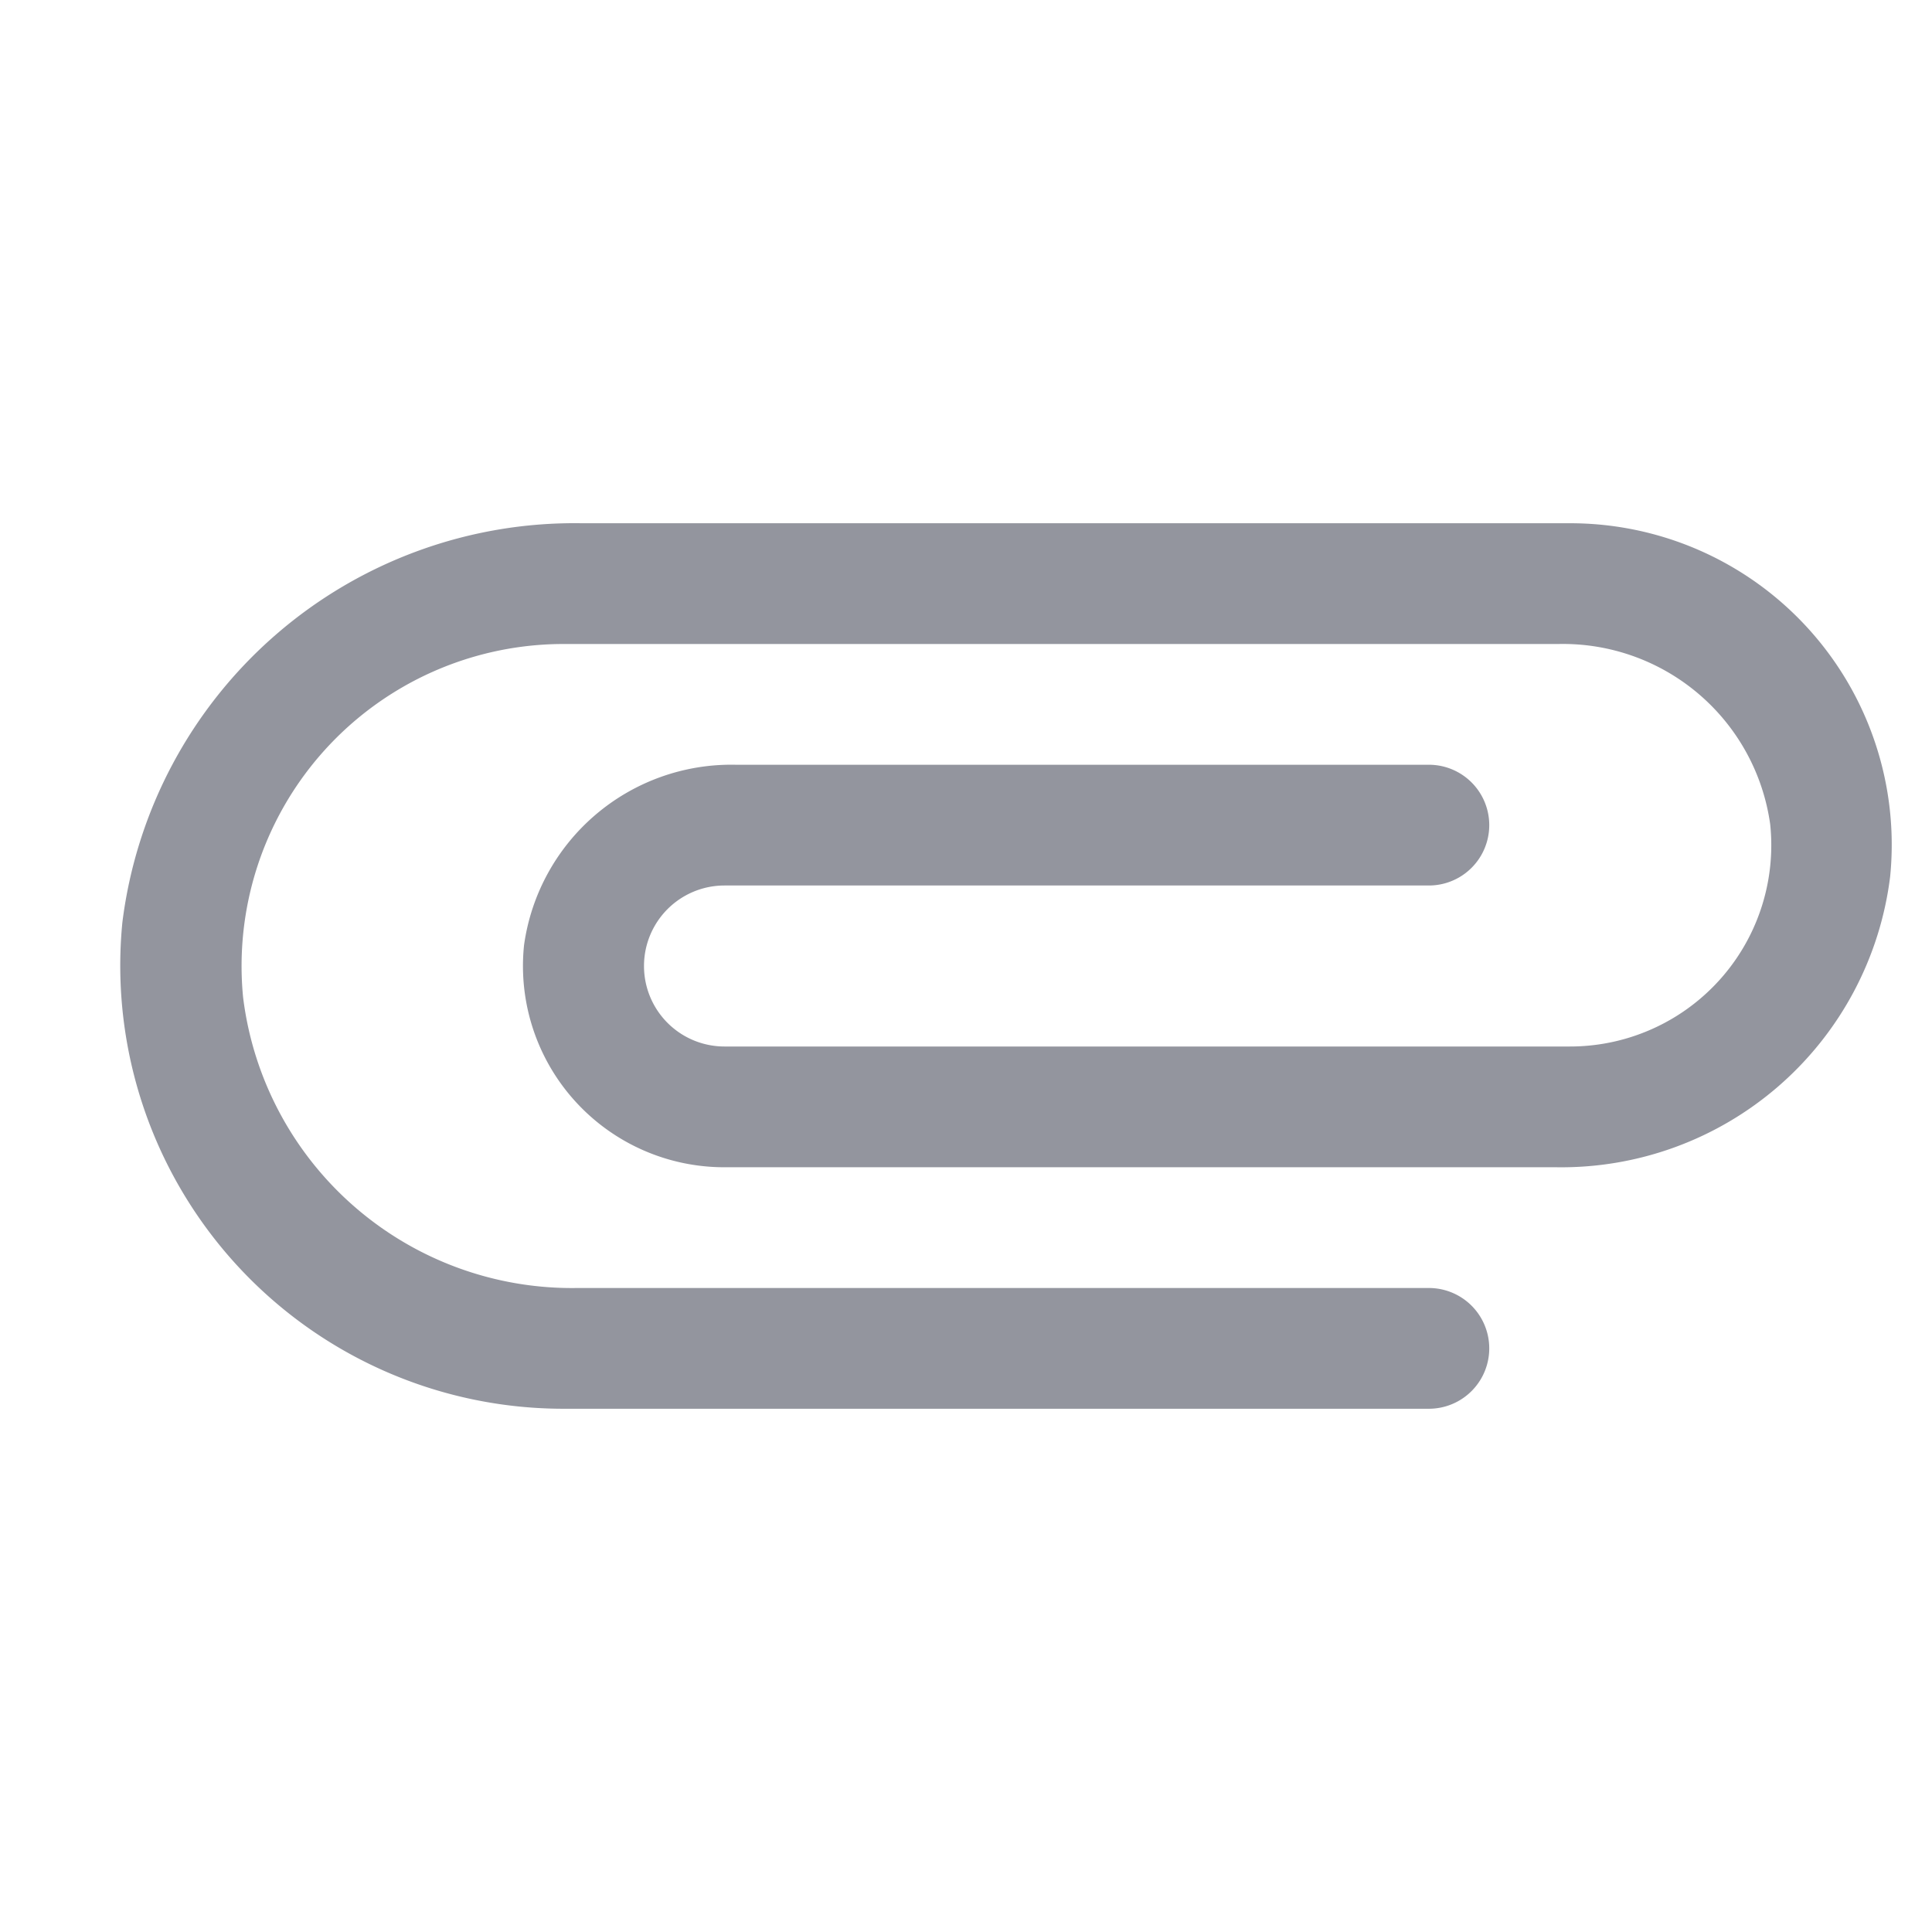 <svg id="attachment_black_24dp_1_" data-name="attachment_black_24dp (1)" xmlns="http://www.w3.org/2000/svg" width="24" height="24" viewBox="0 0 24 24">
  <path id="Path_4989" data-name="Path 4989" d="M0,0H24V24H0Z" fill="none"/>
  <path id="Path_4990" data-name="Path 4990" d="M17.75,16H7.17a4.116,4.116,0,0,1-4.15-3.61A4,4,0,0,1,7,8H19.36a2.6,2.6,0,0,1,2.63,2.24A2.5,2.5,0,0,1,19.5,13H9a1,1,0,0,1,0-2h8.75a.75.75,0,0,0,0-1.5H9.14a2.6,2.6,0,0,0-2.63,2.24A2.5,2.5,0,0,0,9,14.5H19.33a4.116,4.116,0,0,0,4.15-3.61A3.993,3.993,0,0,0,19.5,6.5H7.23a5.659,5.659,0,0,0-5.71,4.96A5.505,5.505,0,0,0,7,17.5H17.75a.75.75,0,0,0,0-1.5Z" fill="#93959e"/>
</svg>
